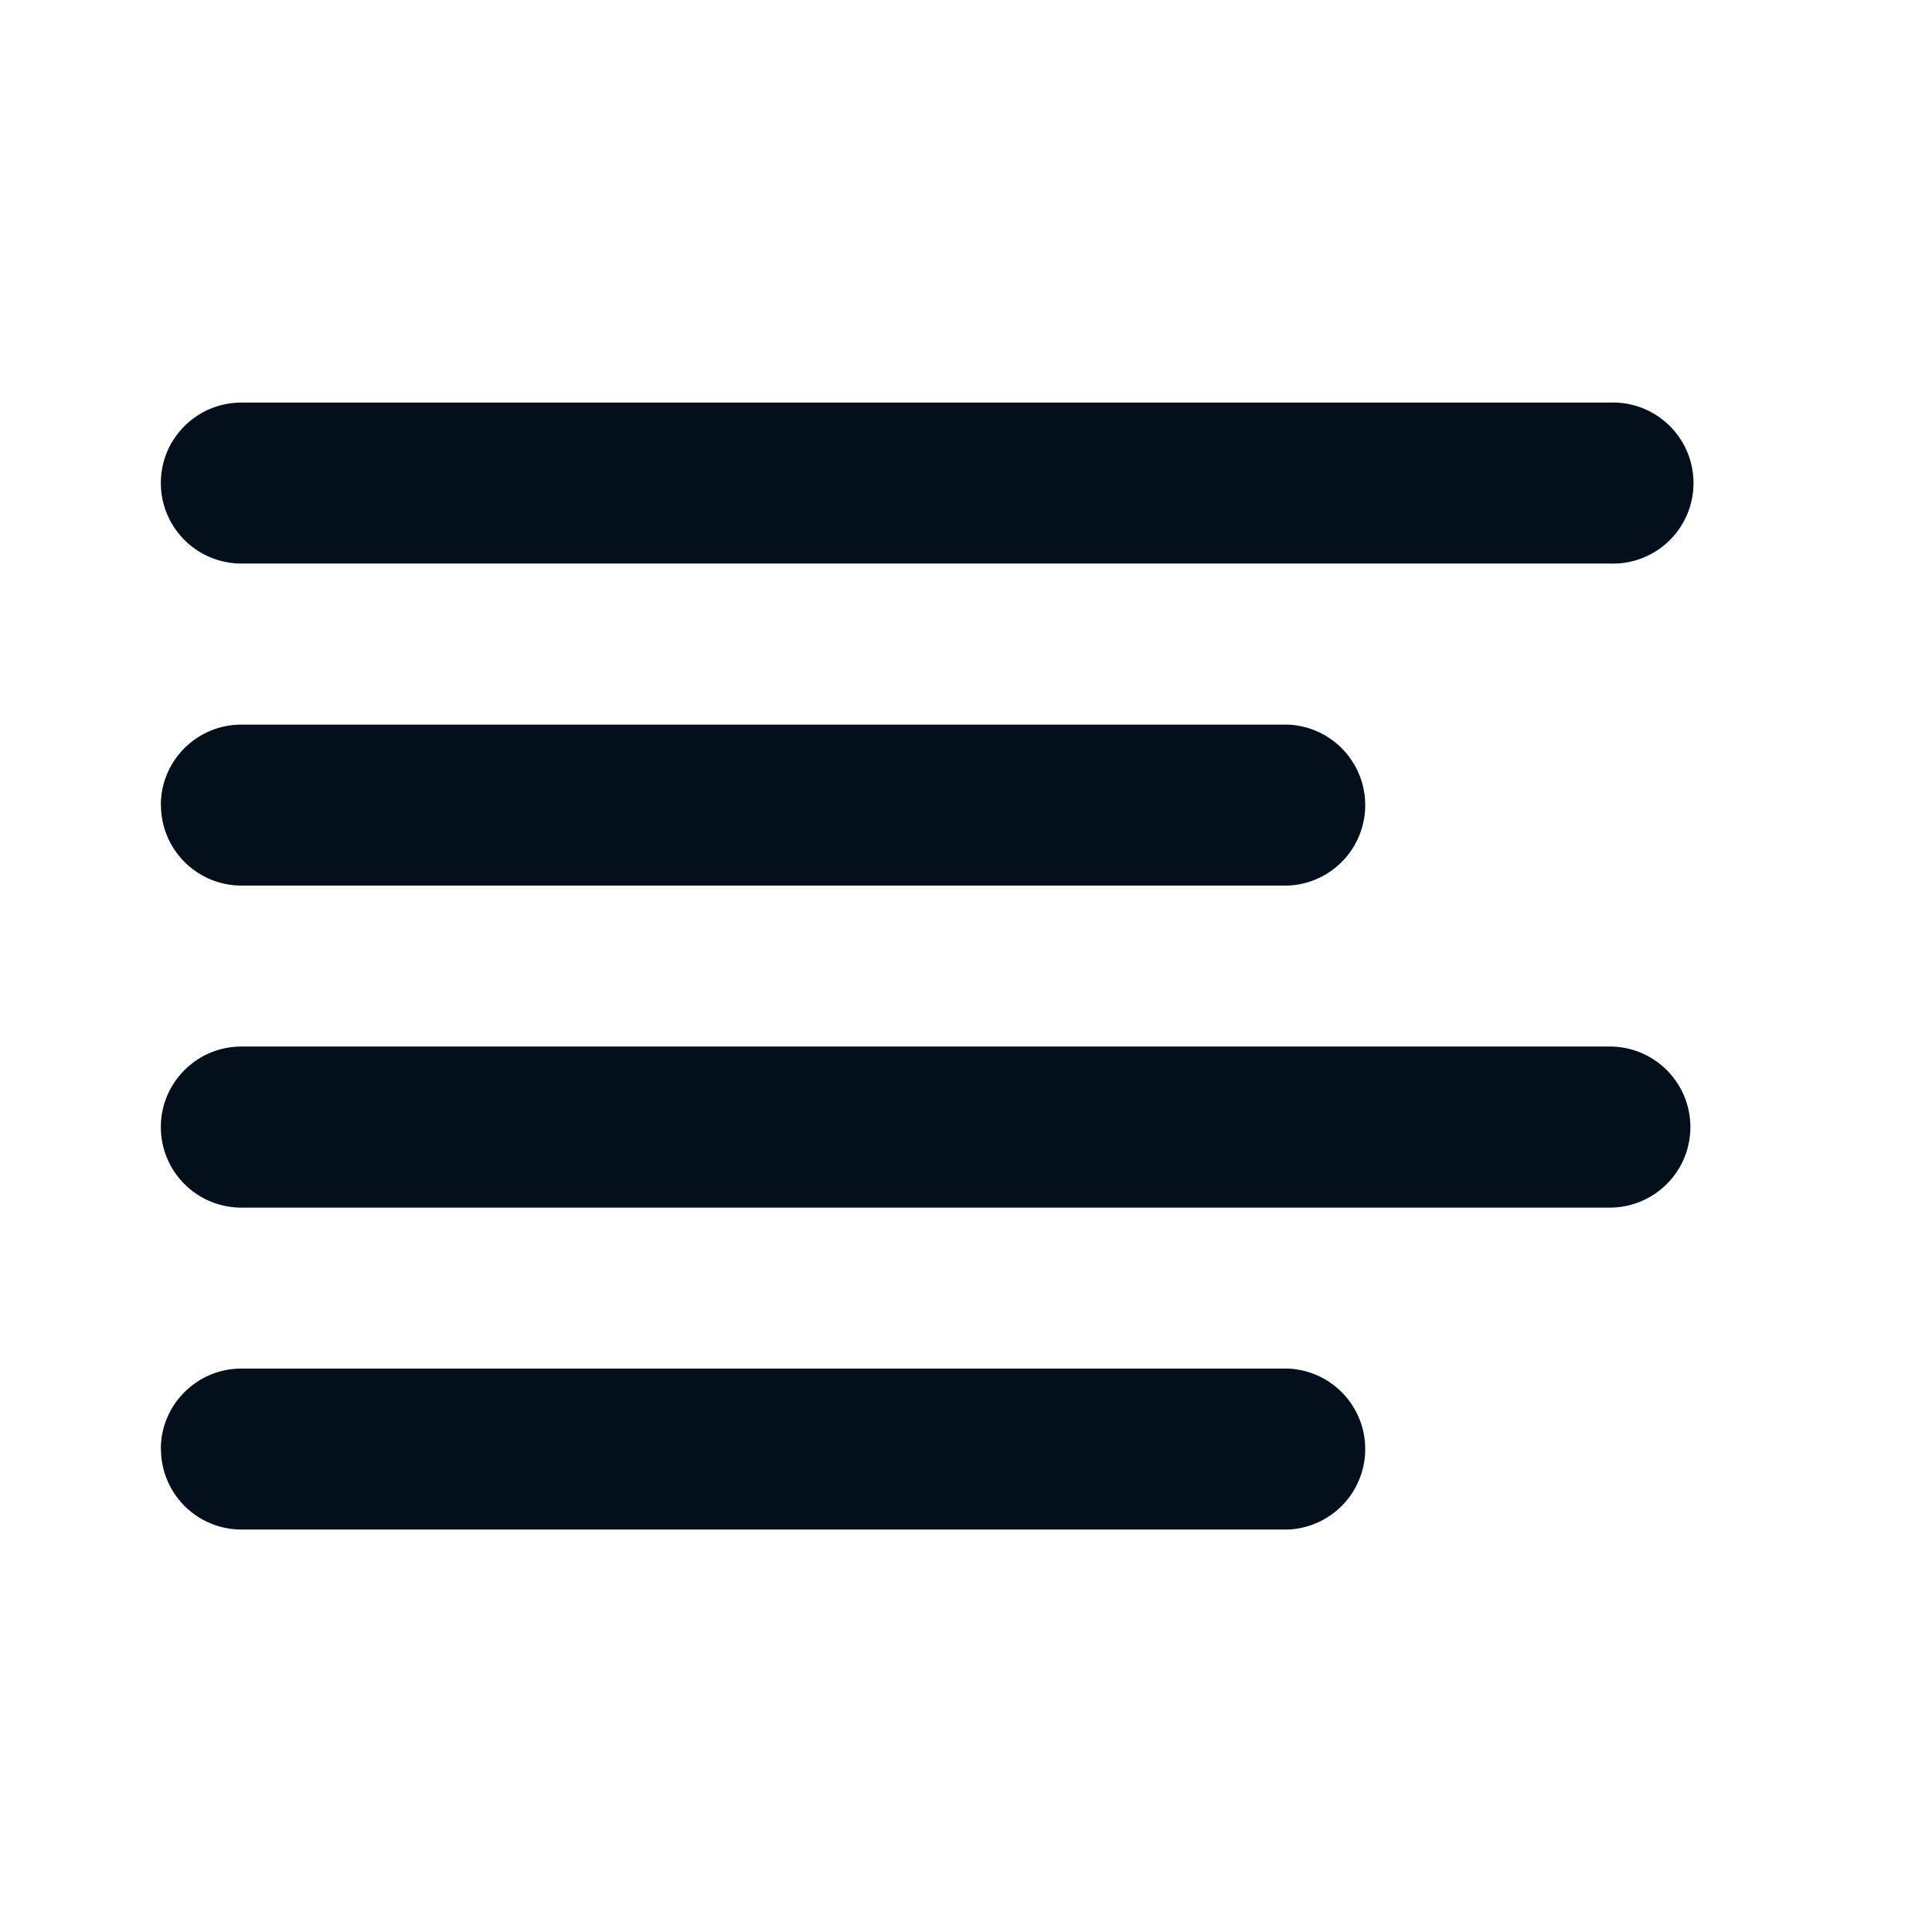 <svg width="16" height="16" viewBox="0 0 16 16" fill="none" xmlns="http://www.w3.org/2000/svg"><path fill-rule="evenodd" clip-rule="evenodd" d="M1.332 6.667c0-.368.299-.666.667-.666h8.666a.667.667 0 0 1 0 1.333H2a.667.667 0 0 1-.667-.667zm0-2.667c0-.368.299-.666.667-.666h11.333a.667.667 0 1 1 0 1.333H1.999a.667.667 0 0 1-.667-.666zm0 5.334c0-.368.299-.667.667-.667h11.333a.667.667 0 1 1 0 1.334H1.999a.667.667 0 0 1-.667-.667zm0 2.666c0-.367.299-.666.667-.666h8.666a.667.667 0 0 1 0 1.333H2a.667.667 0 0 1-.667-.666z" fill="#030F1A"/></svg>